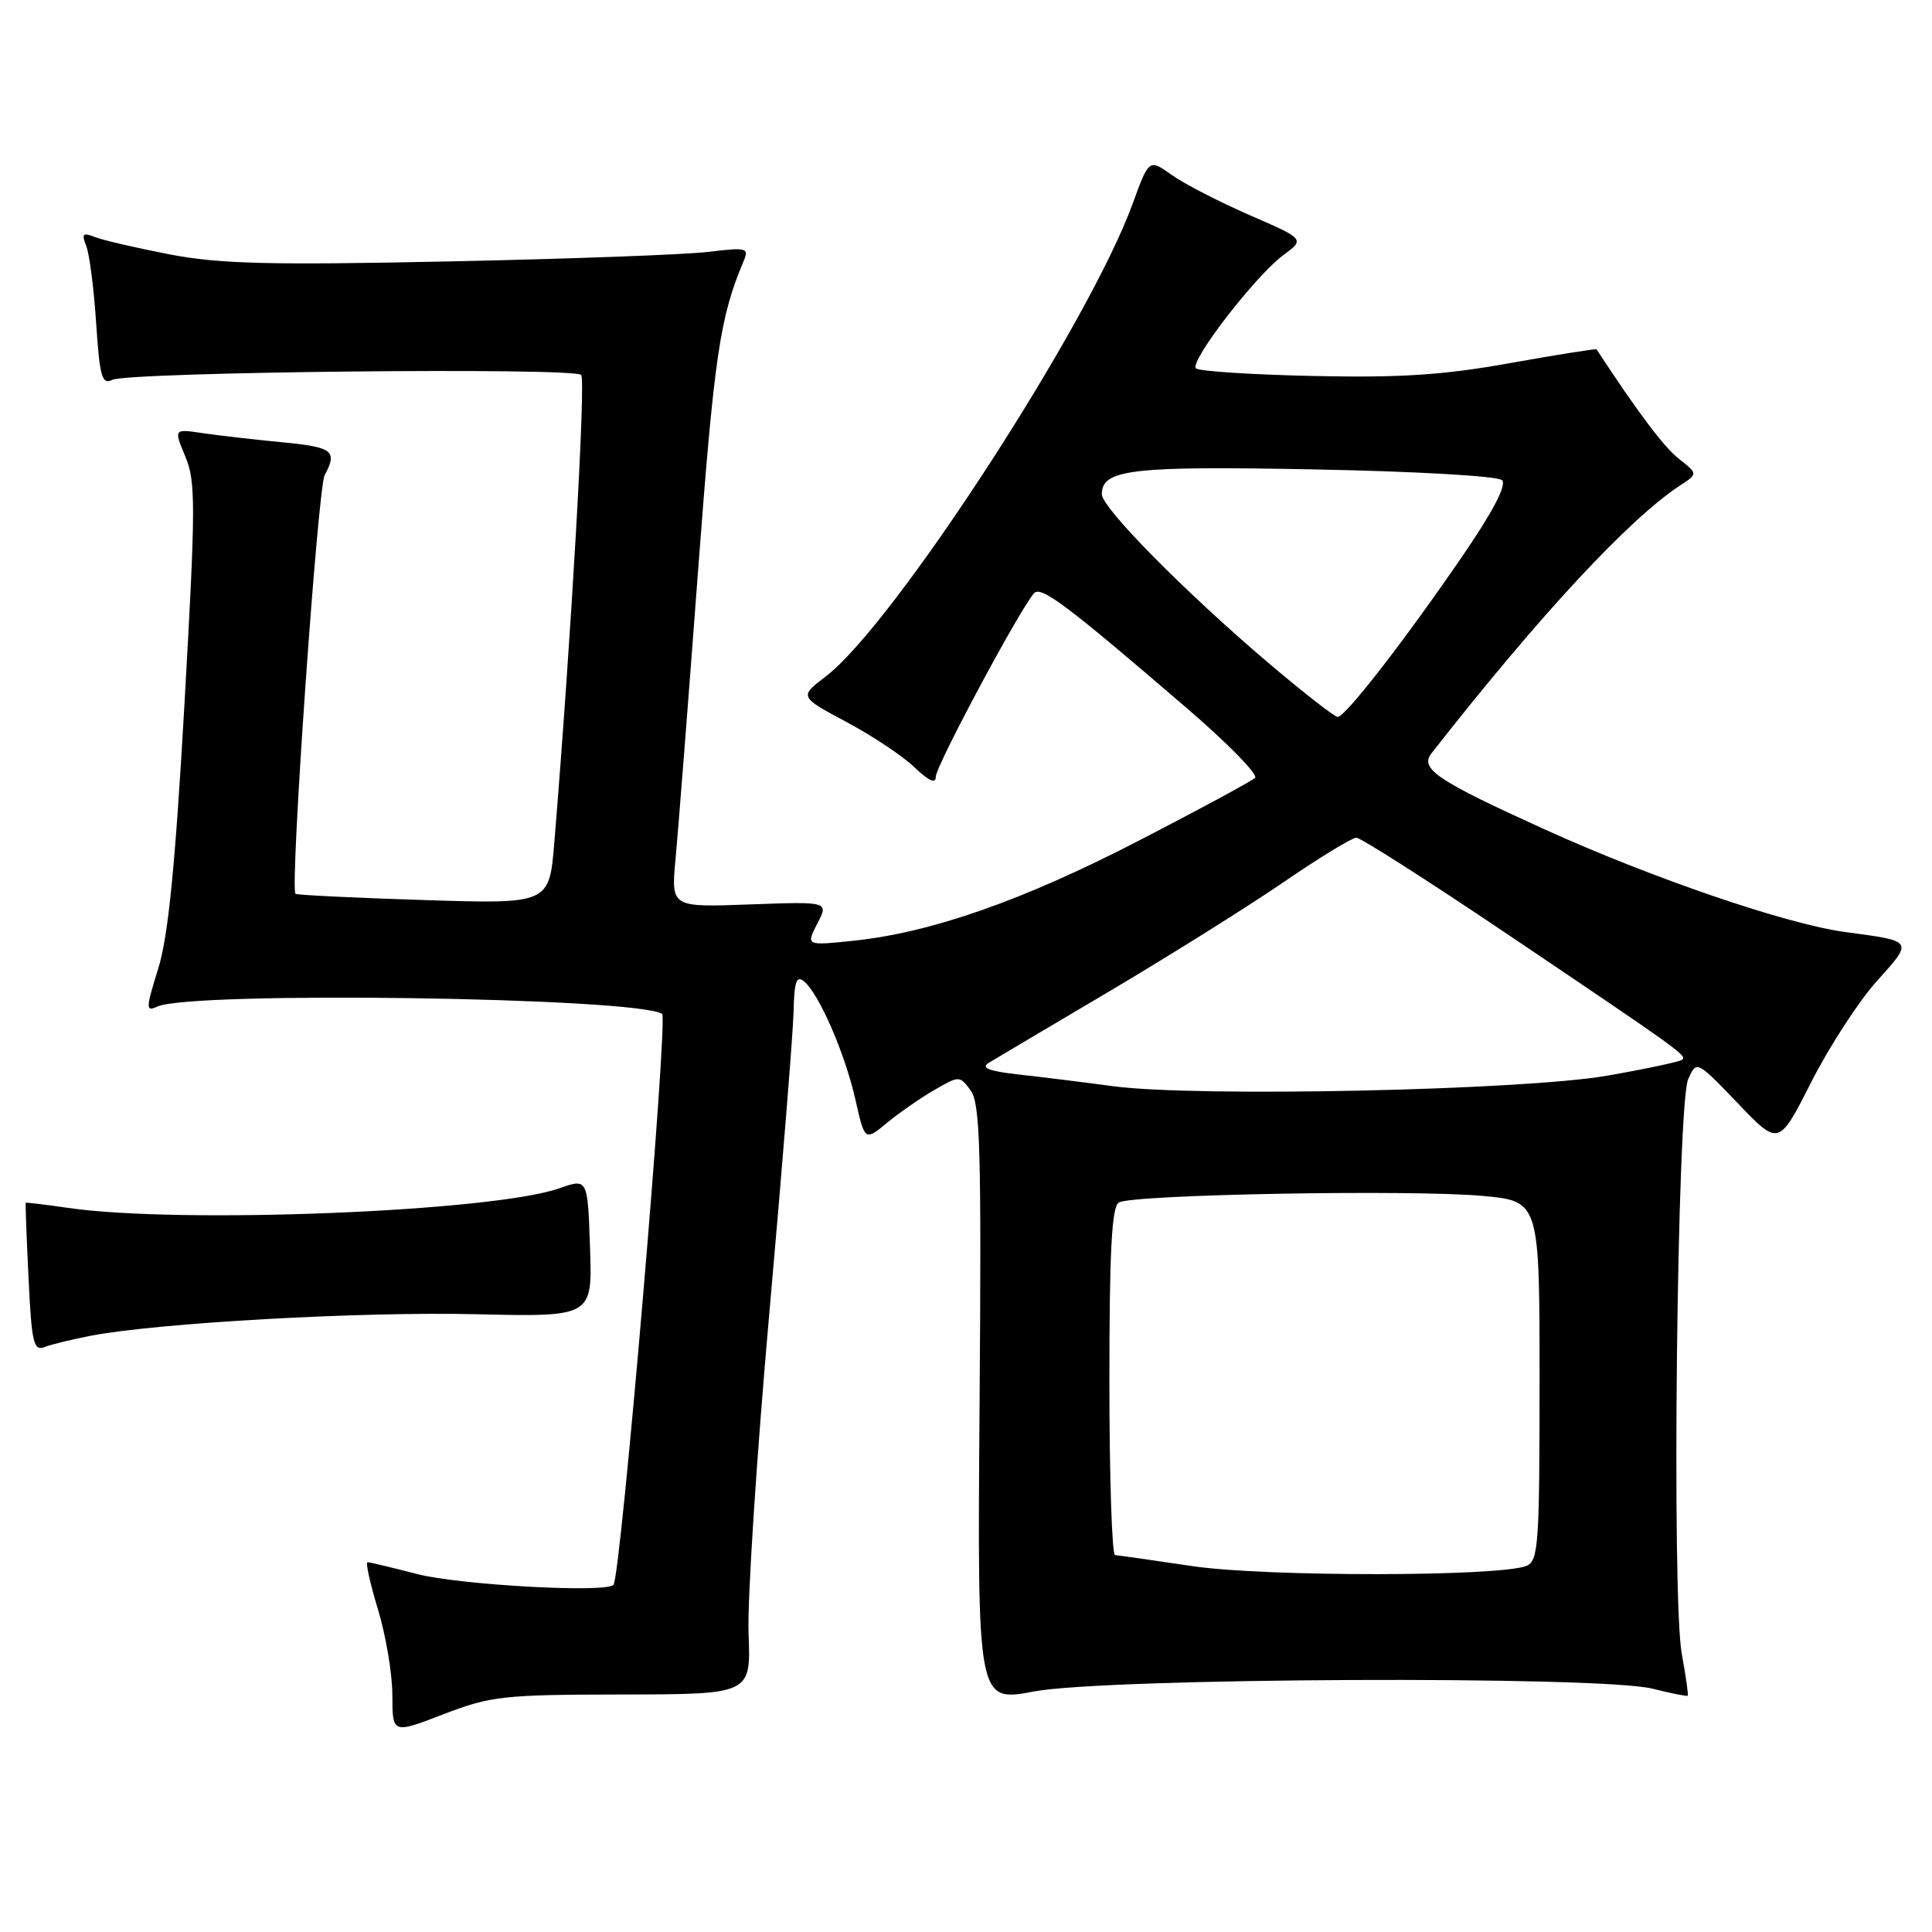 <?xml version="1.0" encoding="UTF-8" standalone="no"?>
<!DOCTYPE svg PUBLIC "-//W3C//DTD SVG 1.1//EN" "http://www.w3.org/Graphics/SVG/1.1/DTD/svg11.dtd" >
<svg xmlns="http://www.w3.org/2000/svg" xmlns:xlink="http://www.w3.org/1999/xlink" version="1.1" viewBox="0 0 256 256">
 <g >
 <path fill="currentColor"
d=" M 82.50 224.53 C 99.50 224.50 99.50 224.50 99.19 216.50 C 99.01 212.10 100.26 192.92 101.95 173.88 C 103.64 154.84 105.08 136.94 105.15 134.12 C 105.24 130.05 105.53 129.20 106.54 130.04 C 108.53 131.68 111.95 139.55 113.34 145.68 C 114.59 151.21 114.59 151.21 117.55 148.77 C 119.17 147.43 122.00 145.47 123.82 144.42 C 127.12 142.52 127.16 142.52 128.62 144.50 C 129.88 146.20 130.05 152.44 129.80 186.02 C 129.50 225.55 129.50 225.55 137.00 224.13 C 146.59 222.31 212.07 222.02 218.97 223.76 C 221.43 224.38 223.53 224.80 223.63 224.69 C 223.74 224.59 223.38 222.08 222.84 219.12 C 221.49 211.69 222.22 146.29 223.69 143.00 C 224.81 140.50 224.81 140.50 230.26 146.18 C 235.70 151.87 235.70 151.87 240.01 143.36 C 242.39 138.68 246.29 132.67 248.69 130.00 C 253.55 124.60 253.63 124.72 244.50 123.50 C 236.72 122.45 218.93 116.37 204.57 109.85 C 190.35 103.39 188.08 101.86 189.69 99.80 C 204.00 81.53 215.85 68.77 222.60 64.34 C 224.99 62.78 224.99 62.78 222.47 60.80 C 220.46 59.22 217.10 54.75 211.55 46.29 C 211.48 46.18 206.33 47.00 200.10 48.11 C 191.25 49.70 185.56 50.07 173.97 49.82 C 165.83 49.64 158.85 49.19 158.47 48.81 C 157.58 47.91 166.34 36.55 170.04 33.81 C 172.91 31.69 172.91 31.69 165.59 28.51 C 161.56 26.75 156.91 24.36 155.26 23.18 C 152.25 21.04 152.25 21.04 150.06 27.05 C 144.26 42.95 118.41 82.78 109.43 89.62 C 105.90 92.32 105.90 92.32 112.13 95.65 C 115.56 97.48 119.64 100.19 121.18 101.68 C 123.09 103.50 124.00 103.90 124.00 102.91 C 124.00 101.49 135.31 80.38 137.04 78.59 C 137.98 77.62 141.48 80.26 157.30 93.87 C 162.69 98.50 166.74 102.65 166.30 103.07 C 165.86 103.50 158.97 107.22 151.00 111.34 C 135.61 119.30 123.47 123.56 113.12 124.65 C 106.79 125.31 106.79 125.31 108.30 122.38 C 109.82 119.46 109.82 119.46 99.37 119.84 C 88.92 120.23 88.92 120.23 89.51 113.86 C 89.84 110.36 91.17 93.33 92.47 76.00 C 94.64 47.10 95.37 42.10 98.53 34.61 C 99.27 32.84 98.96 32.76 93.91 33.37 C 90.94 33.74 75.45 34.31 59.50 34.64 C 35.66 35.14 29.08 34.97 22.50 33.71 C 18.10 32.86 13.63 31.83 12.58 31.41 C 10.97 30.78 10.78 30.97 11.42 32.58 C 11.85 33.63 12.44 38.24 12.74 42.80 C 13.21 49.97 13.51 51.00 14.89 50.33 C 17.09 49.28 76.08 48.66 77.01 49.68 C 77.64 50.38 75.69 84.40 73.45 111.64 C 72.78 119.79 72.78 119.79 56.14 119.26 C 46.99 118.97 39.34 118.60 39.15 118.43 C 38.39 117.78 42.10 64.68 43.02 62.96 C 44.75 59.72 44.12 59.24 37.25 58.59 C 33.54 58.23 28.82 57.69 26.77 57.38 C 23.03 56.83 23.03 56.83 24.56 60.50 C 25.95 63.81 25.93 67.06 24.44 93.34 C 23.21 114.83 22.30 124.03 20.97 128.33 C 19.31 133.67 19.30 134.09 20.83 133.38 C 25.32 131.31 84.20 132.15 87.73 134.34 C 88.57 134.85 82.26 208.94 81.29 210.00 C 80.28 211.10 60.88 210.02 55.23 208.56 C 51.92 207.70 48.98 207.00 48.70 207.00 C 48.41 207.00 49.04 209.81 50.08 213.25 C 51.13 216.69 51.99 221.81 51.99 224.63 C 52.00 229.75 52.00 229.75 58.75 227.15 C 65.05 224.73 66.63 224.55 82.50 224.53 Z  M 12.00 177.00 C 20.88 175.29 47.79 173.78 63.00 174.14 C 78.50 174.50 78.50 174.50 78.18 165.32 C 77.87 156.14 77.87 156.14 74.13 157.45 C 65.34 160.56 23.82 162.21 9.00 160.05 C 5.97 159.61 3.46 159.31 3.41 159.38 C 3.35 159.44 3.52 163.91 3.78 169.31 C 4.18 177.85 4.45 179.04 5.87 178.50 C 6.76 178.15 9.52 177.48 12.00 177.00 Z  M 158.00 207.52 C 152.78 206.74 148.16 206.09 147.75 206.06 C 147.34 206.02 147.00 195.68 147.00 183.06 C 147.00 165.79 147.31 159.92 148.25 159.34 C 149.96 158.27 187.23 157.60 196.51 158.47 C 204.00 159.17 204.00 159.17 204.00 182.98 C 204.00 204.72 203.85 206.85 202.25 207.49 C 198.65 208.93 167.66 208.95 158.00 207.52 Z  M 147.50 143.93 C 143.65 143.41 138.03 142.71 135.00 142.38 C 131.06 141.94 129.93 141.50 131.00 140.84 C 131.82 140.34 139.02 136.07 146.99 131.36 C 154.95 126.64 165.35 120.13 170.08 116.89 C 174.81 113.65 179.15 111.00 179.72 111.00 C 180.30 111.00 189.28 116.74 199.69 123.75 C 222.56 139.16 223.50 139.83 222.92 140.41 C 222.67 140.66 218.20 141.62 212.98 142.53 C 201.81 144.48 158.53 145.40 147.50 143.93 Z  M 168.00 87.78 C 156.99 78.42 146.00 67.29 146.00 65.49 C 146.00 62.19 149.89 61.73 174.20 62.20 C 187.73 62.46 198.48 63.08 199.03 63.63 C 199.67 64.27 197.82 67.79 193.75 73.73 C 186.09 84.91 178.26 95.00 177.25 95.00 C 176.84 95.00 172.68 91.75 168.00 87.78 Z "/>
</g>
</svg>